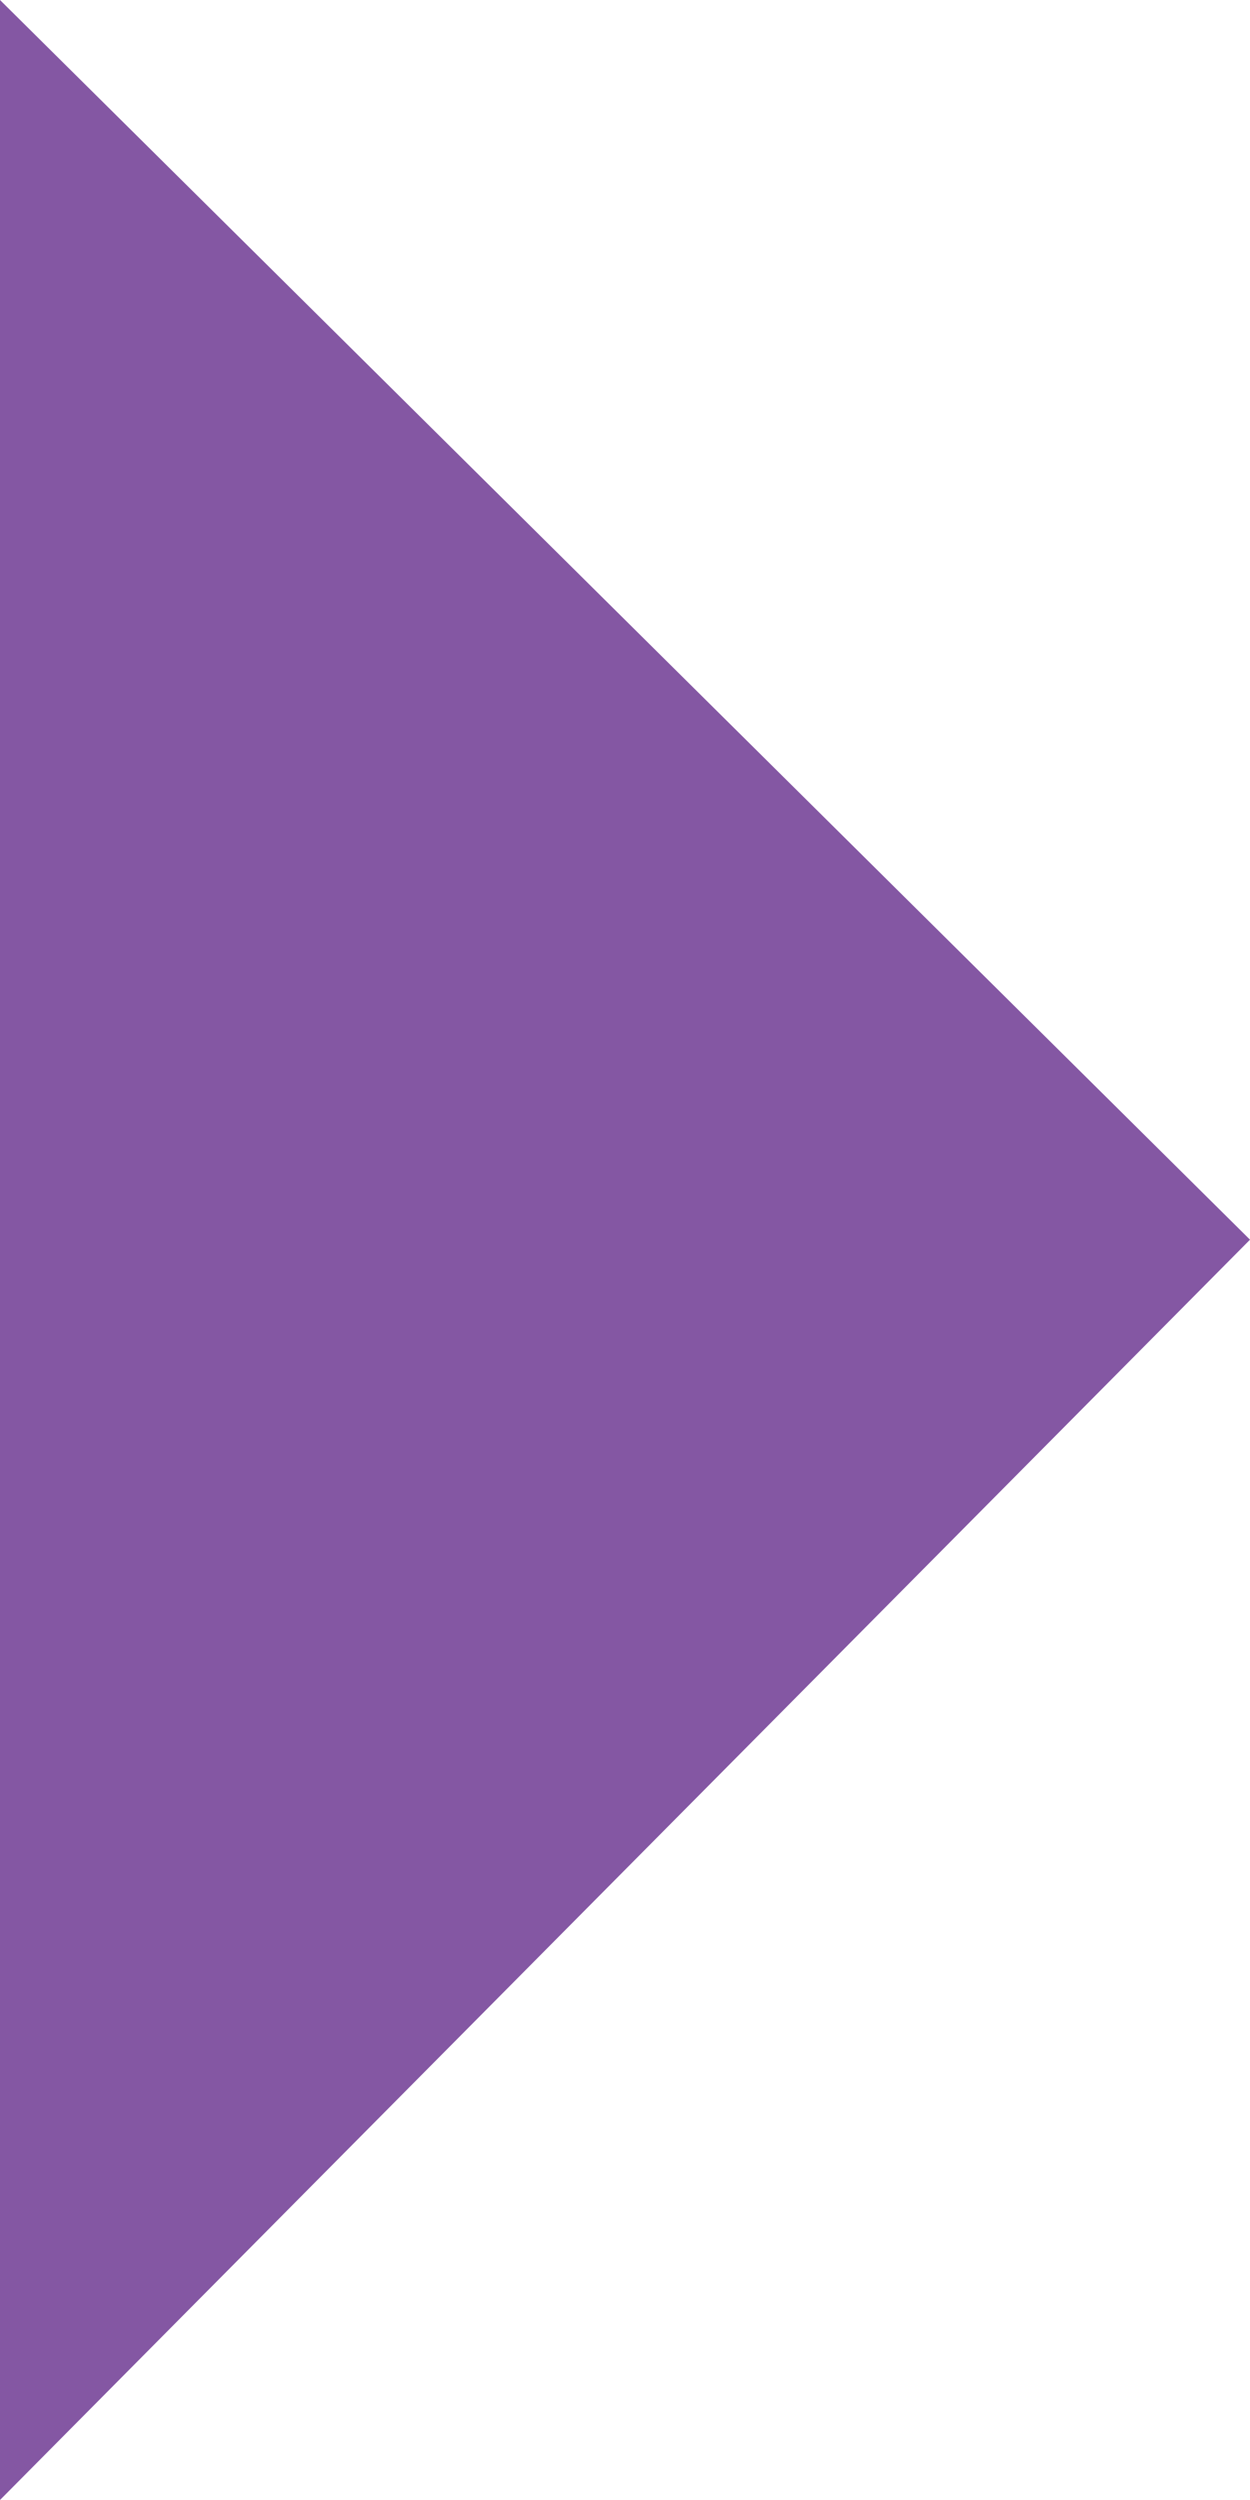 <svg xmlns="http://www.w3.org/2000/svg" width="4" height="8" viewBox="0 0 4 8">
  <path id="chevron" d="M77.285,385.549l4.033,4,3.967-4Z" transform="translate(-385.549 85.285) rotate(-90)" fill="#8457a3"/>
</svg>
